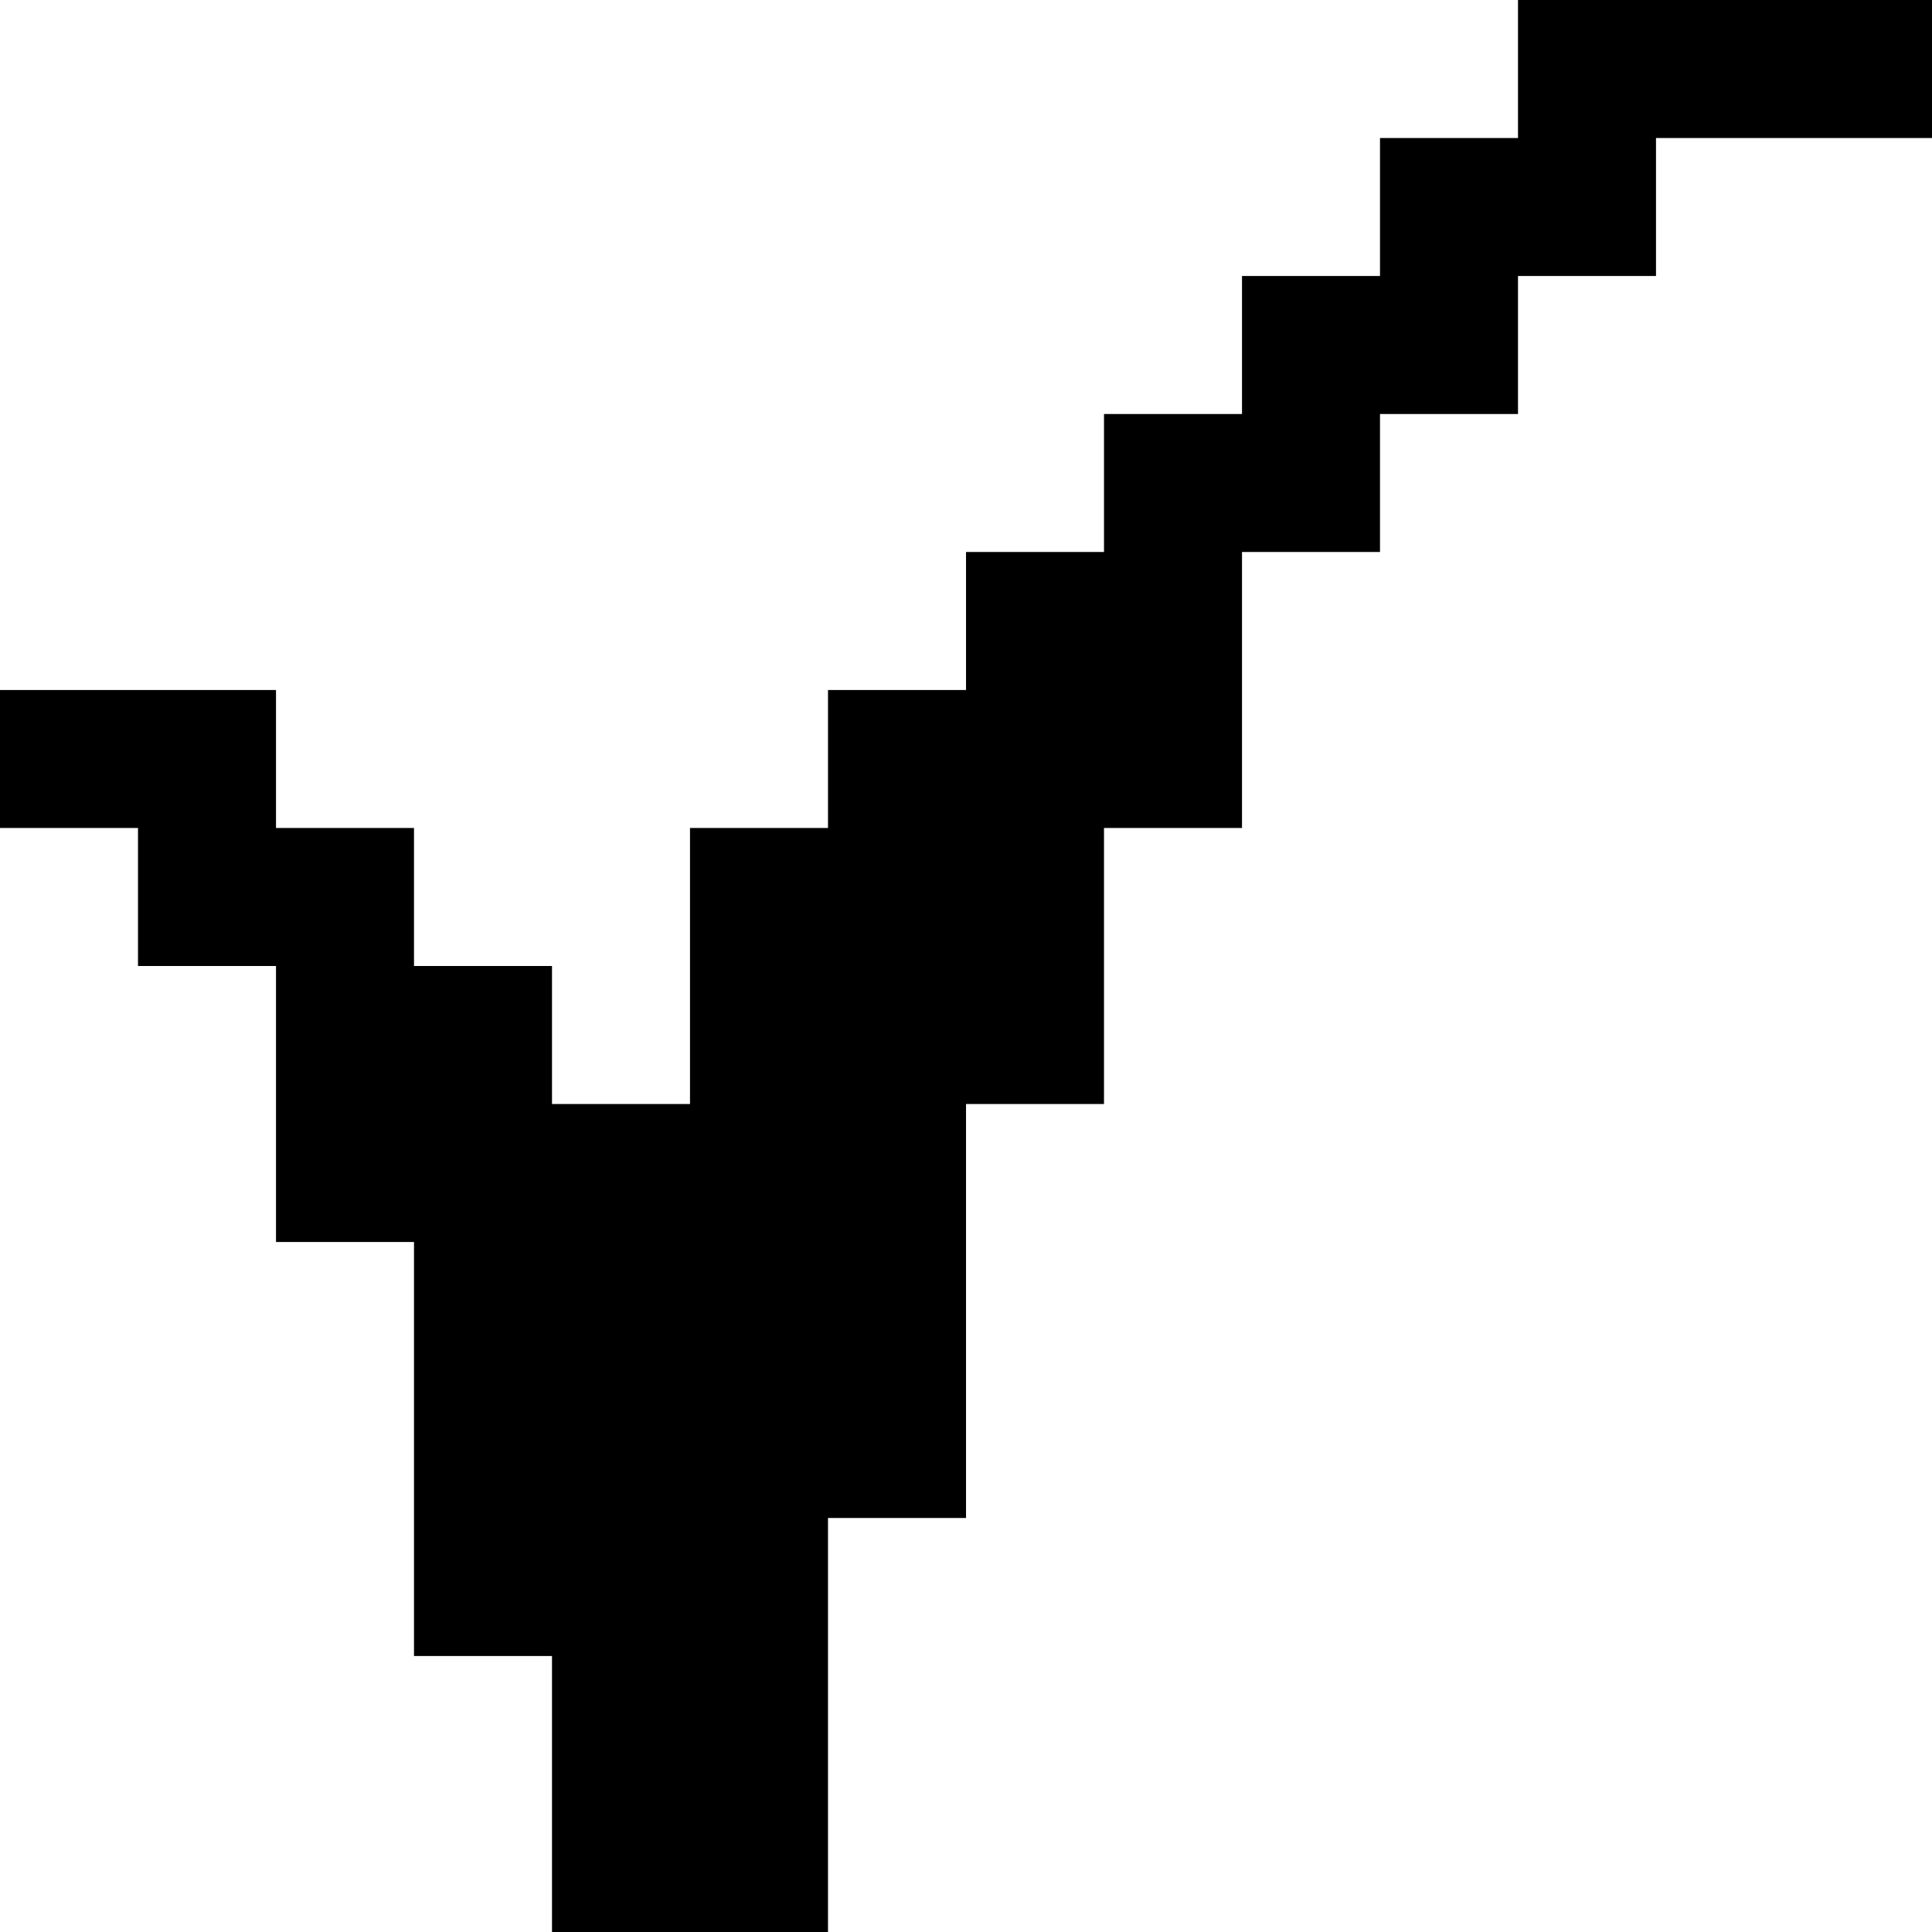 <svg  viewBox="0 0 70 70" fill="current" xmlns="http://www.w3.org/2000/svg">
<path d="M20 70L30 70V55H35.001V40H40V30H45V19.999L50 20V15H55V10H60V5H65H70.001V0H55V5H50V10H45V15H40V20H35.001V25H30V30H25V40H20V35H15V30L10 30V25L5 25L0 25V30L5 30V35H10V45L15 45V60L17.5 60L20 60V70Z" />
</svg>
